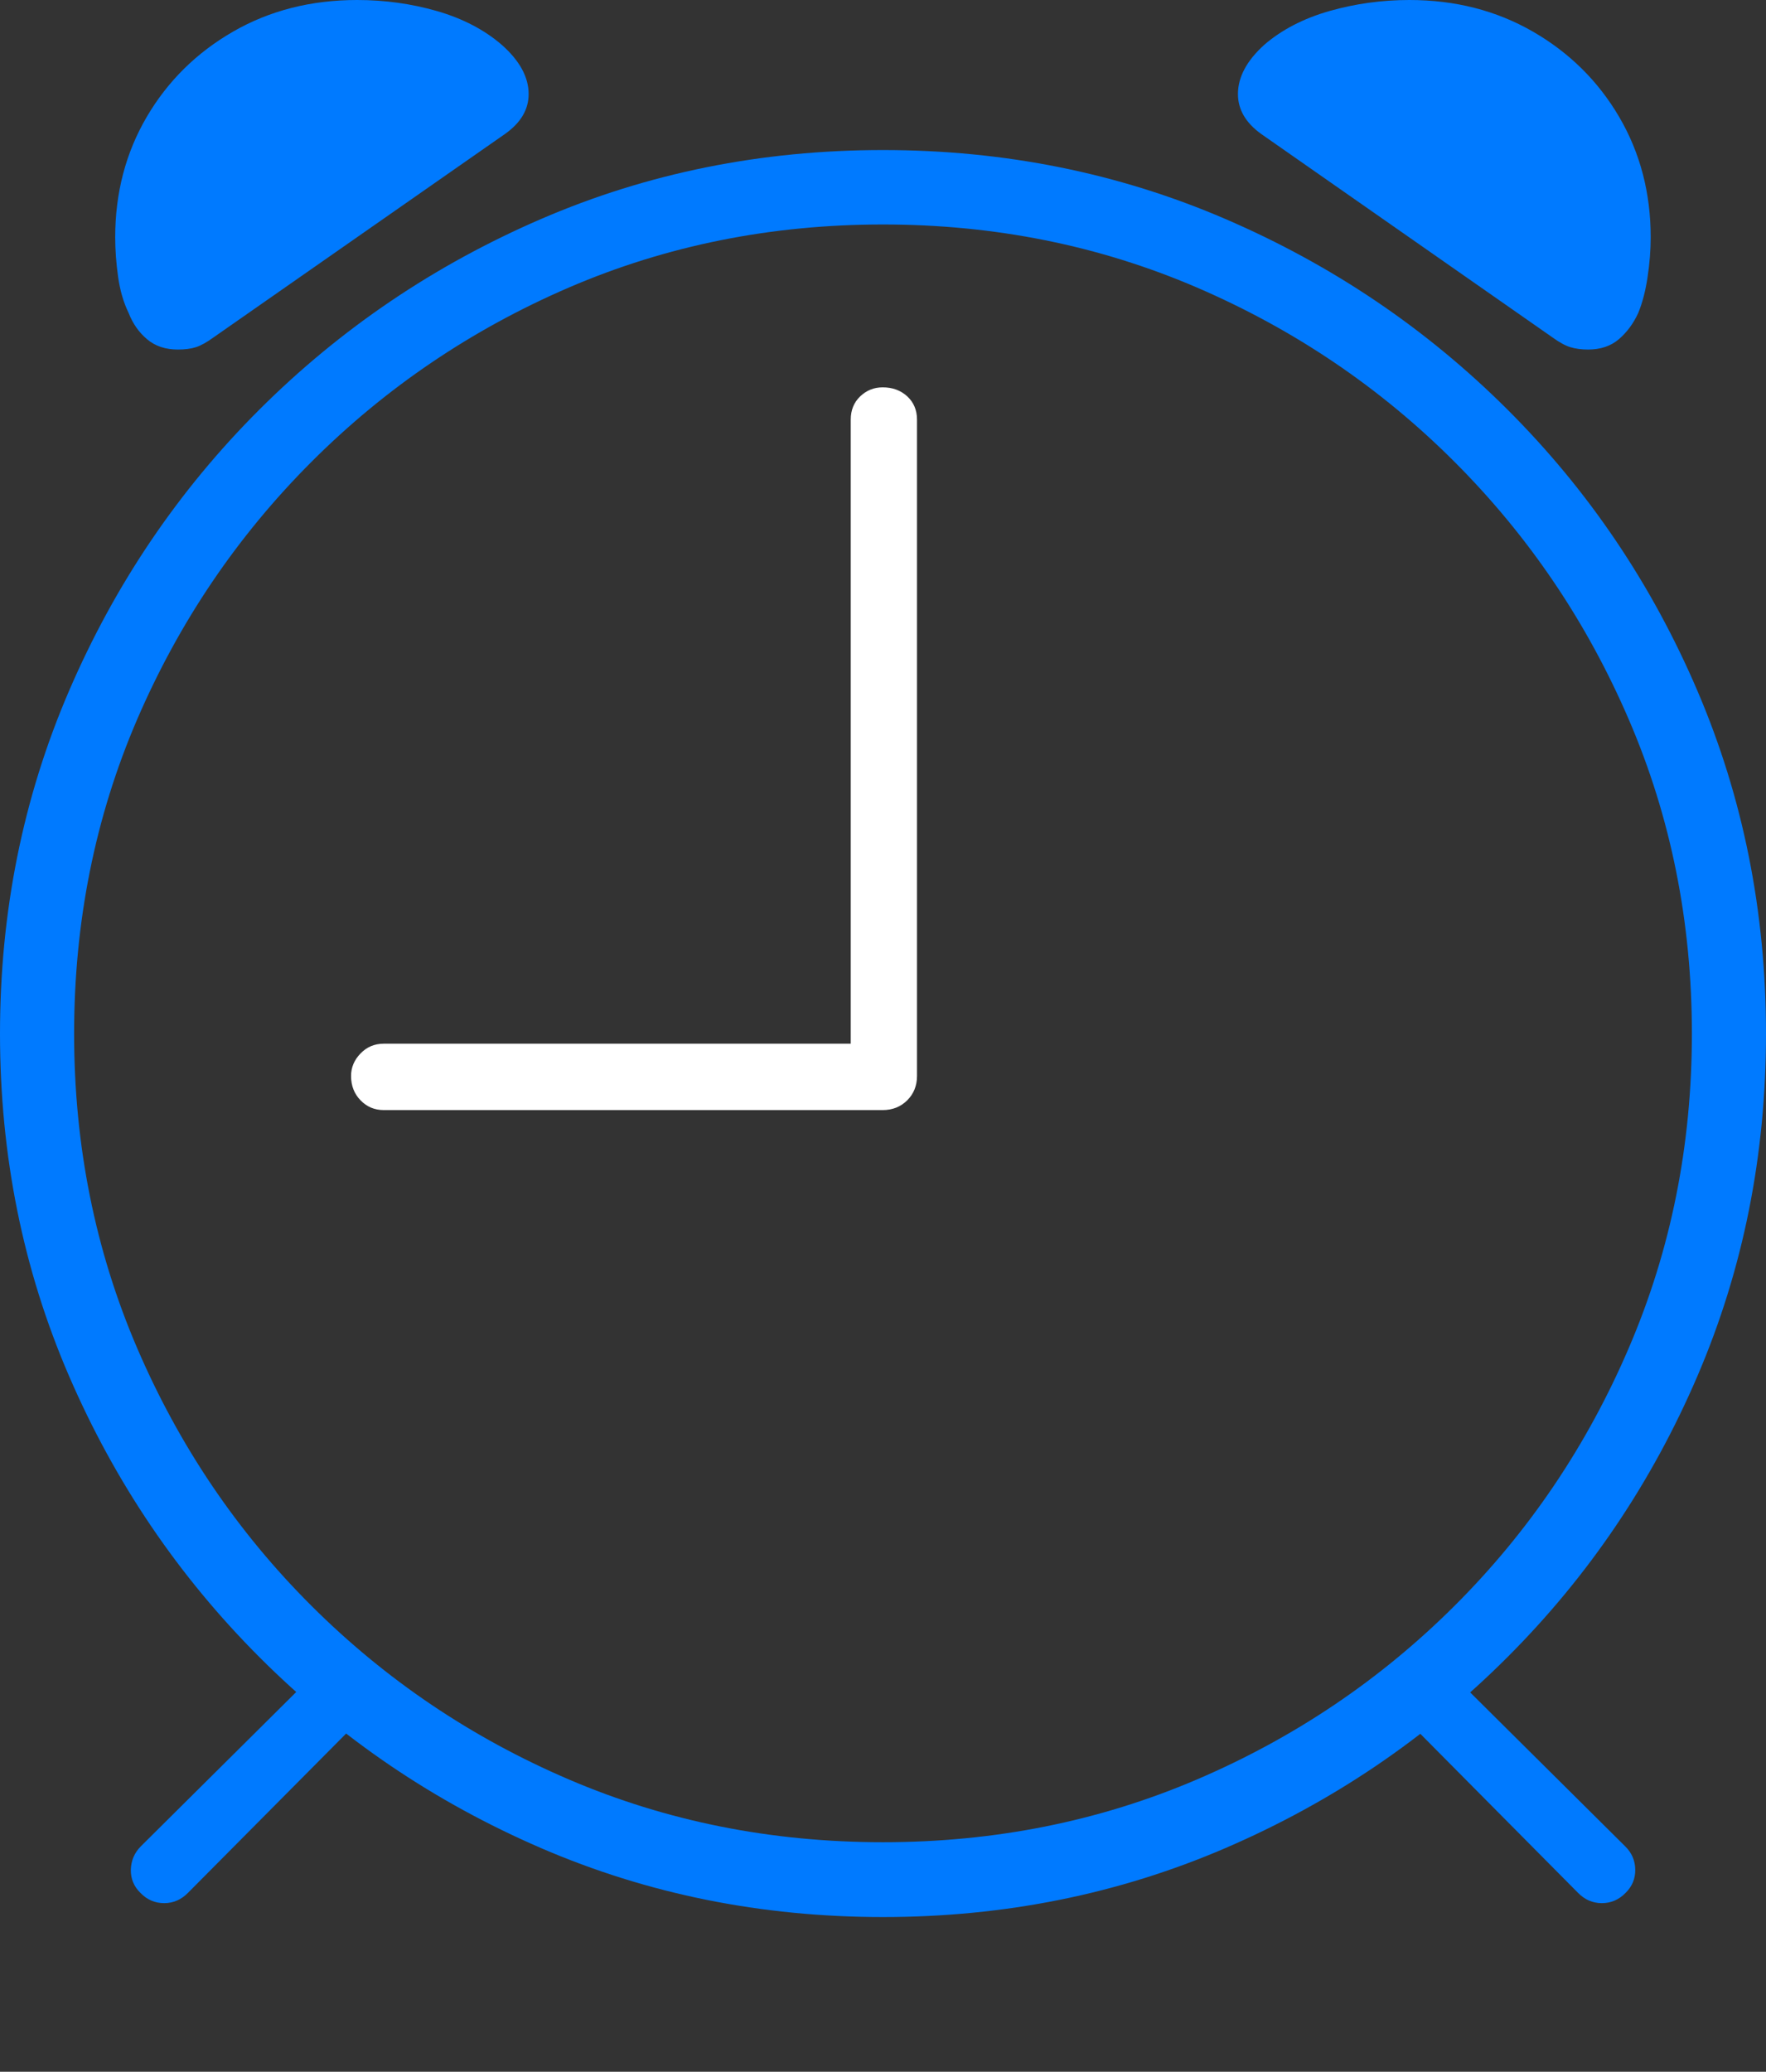 <?xml version="1.0" encoding="UTF-8"?>
<!--Generator: Apple Native CoreSVG 175-->
<!DOCTYPE svg
PUBLIC "-//W3C//DTD SVG 1.1//EN"
       "http://www.w3.org/Graphics/SVG/1.1/DTD/svg11.dtd">
<svg version="1.1" xmlns="http://www.w3.org/2000/svg" xmlns:xlink="http://www.w3.org/1999/xlink" width="18.18" height="21.319">
 <rect width="100%" height="100%" fill="#333333" stroke="none"/>
 <g>
  <rect height="21.319" opacity="0" width="18.18" x="0" y="0"/>
  <path d="M9.09 19.727Q10.967 19.727 12.616 19.017Q14.264 18.307 15.517 17.054Q16.77 15.802 17.475 14.158Q18.18 12.514 18.18 10.637Q18.18 8.759 17.475 7.111Q16.77 5.462 15.517 4.213Q14.264 2.964 12.616 2.254Q10.967 1.544 9.09 1.544Q7.213 1.544 5.569 2.254Q3.925 2.964 2.672 4.213Q1.42 5.462 0.71 7.111Q0 8.759 0 10.637Q0 12.514 0.71 14.158Q1.42 15.802 2.672 17.054Q3.925 18.307 5.569 19.017Q7.213 19.727 9.09 19.727ZM9.09 18.957Q7.364 18.957 5.858 18.312Q4.352 17.667 3.206 16.524Q2.06 15.382 1.411 13.87Q0.763 12.36 0.763 10.637Q0.763 8.911 1.411 7.405Q2.06 5.899 3.206 4.753Q4.352 3.607 5.858 2.958Q7.364 2.31 9.09 2.31Q10.812 2.31 12.32 2.958Q13.828 3.607 14.974 4.753Q16.12 5.899 16.768 7.405Q17.417 8.911 17.417 10.637Q17.417 12.36 16.768 13.87Q16.12 15.382 14.974 16.524Q13.828 17.667 12.32 18.312Q10.812 18.957 9.09 18.957ZM1.832 3.597Q1.939 3.597 2.016 3.573Q2.094 3.548 2.201 3.47L5.198 1.379Q5.442 1.207 5.442 0.968Q5.442 0.706 5.165 0.461Q4.896 0.229 4.499 0.114Q4.103 0 3.677 0Q2.965 0 2.4 0.325Q1.834 0.651 1.51 1.204Q1.186 1.758 1.186 2.442Q1.186 2.638 1.216 2.85Q1.246 3.061 1.324 3.22Q1.388 3.385 1.514 3.491Q1.639 3.597 1.832 3.597ZM16.348 3.597Q16.541 3.597 16.666 3.49Q16.791 3.382 16.865 3.22Q16.929 3.064 16.961 2.851Q16.993 2.638 16.993 2.442Q16.993 1.758 16.669 1.204Q16.345 0.651 15.78 0.325Q15.215 0 14.509 0Q14.084 0 13.684 0.114Q13.284 0.229 13.015 0.461Q12.744 0.706 12.744 0.968Q12.744 1.207 12.984 1.379L15.979 3.47Q16.086 3.548 16.167 3.573Q16.248 3.597 16.348 3.597ZM1.446 19.479Q1.548 19.584 1.69 19.584Q1.832 19.584 1.937 19.476L3.698 17.703L3.227 17.235L1.449 19Q1.351 19.099 1.347 19.239Q1.344 19.379 1.446 19.479ZM16.734 19.479Q16.836 19.379 16.834 19.239Q16.832 19.099 16.731 19L14.953 17.235L14.484 17.703L16.243 19.476Q16.348 19.584 16.49 19.584Q16.631 19.584 16.734 19.479Z" fill="#007aff"/>
  <path d="M3.95 11.423L9.087 11.423Q9.239 11.423 9.34 11.322Q9.44 11.222 9.44 11.072L9.44 4.318Q9.44 4.172 9.34 4.079Q9.239 3.986 9.087 3.986Q8.952 3.986 8.855 4.079Q8.758 4.172 8.758 4.318L8.758 10.74L3.95 10.74Q3.808 10.74 3.711 10.841Q3.614 10.941 3.614 11.072Q3.614 11.222 3.711 11.322Q3.808 11.423 3.95 11.423Z" fill="#ffffff"/>
 </g>
</svg>
